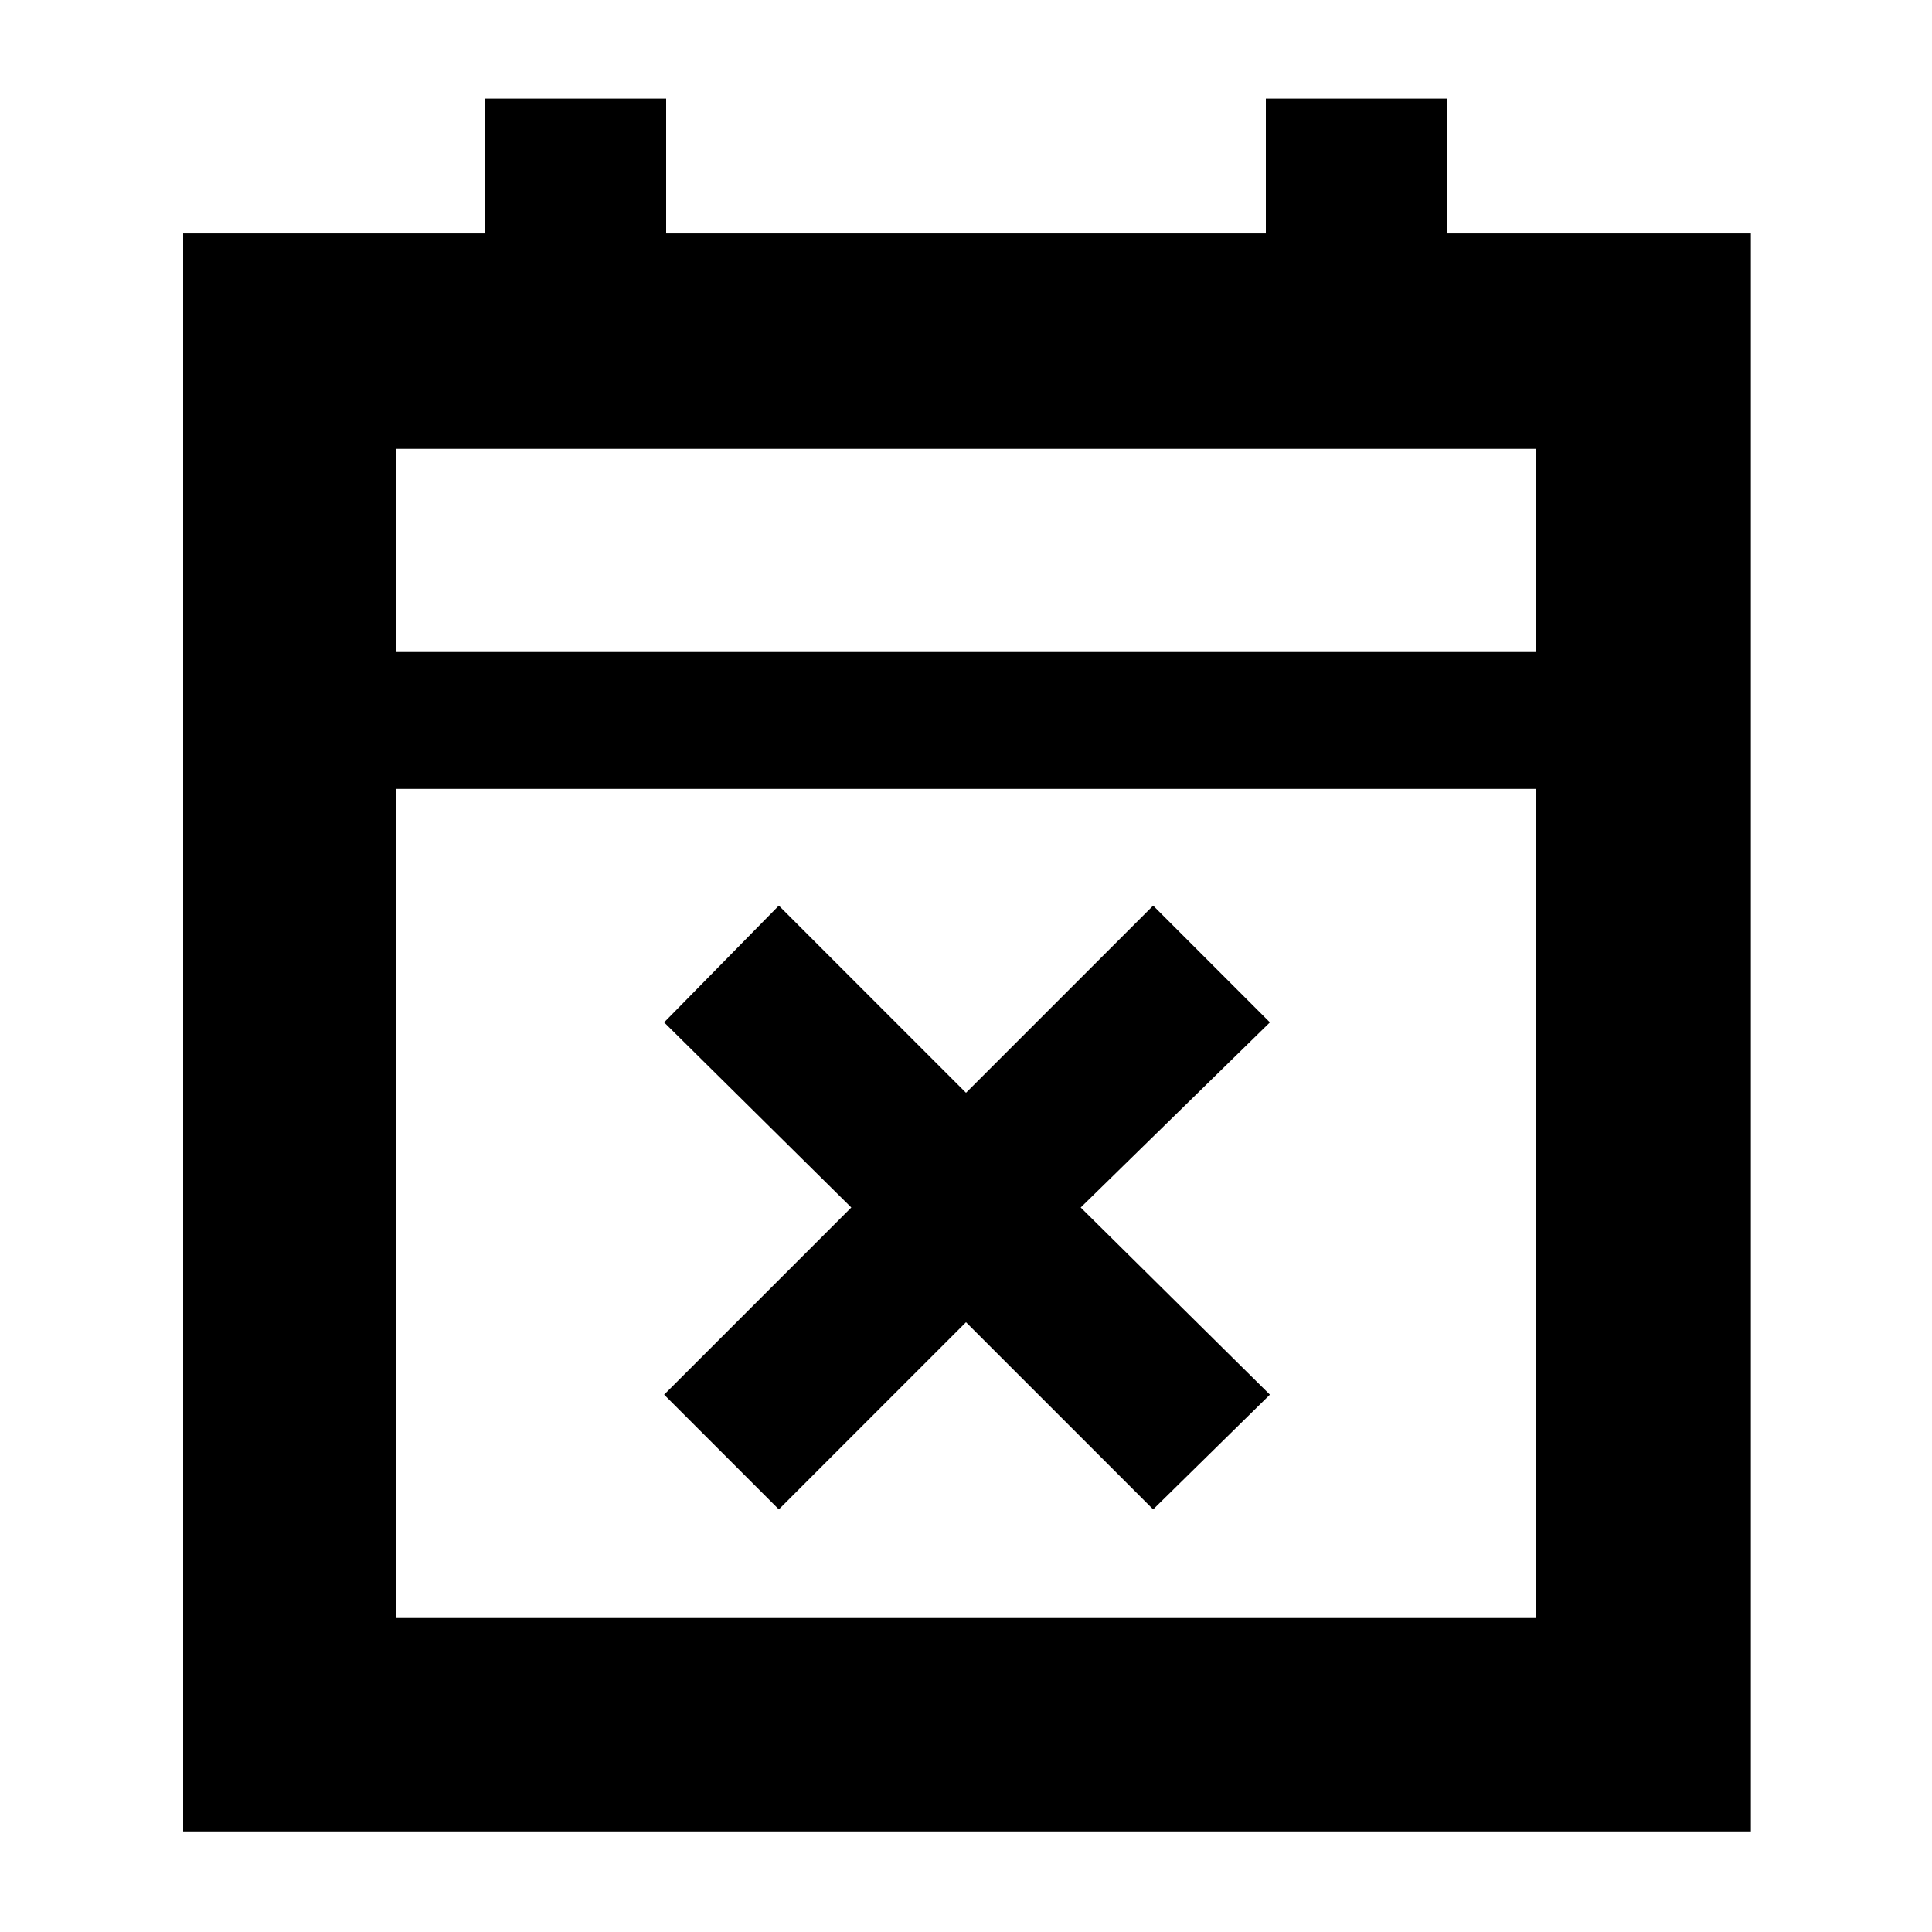 <svg xmlns="http://www.w3.org/2000/svg" height="40" width="40"><path d="M16.125 31.25 13.75 28.875 17.625 25 13.75 21.167 16.125 18.75 20 22.625 23.875 18.75 26.292 21.167 22.375 25 26.292 28.875 23.875 31.25 20 27.375ZM3.792 37.917V4.833H10.042V2.042H13.792V4.833H26.208V2.042H29.958V4.833H36.25V37.917ZM8.208 33.5H31.792V16.333H8.208ZM8.208 13.5H31.792V9.292H8.208ZM8.208 13.5V9.292V13.5Z"/></svg>